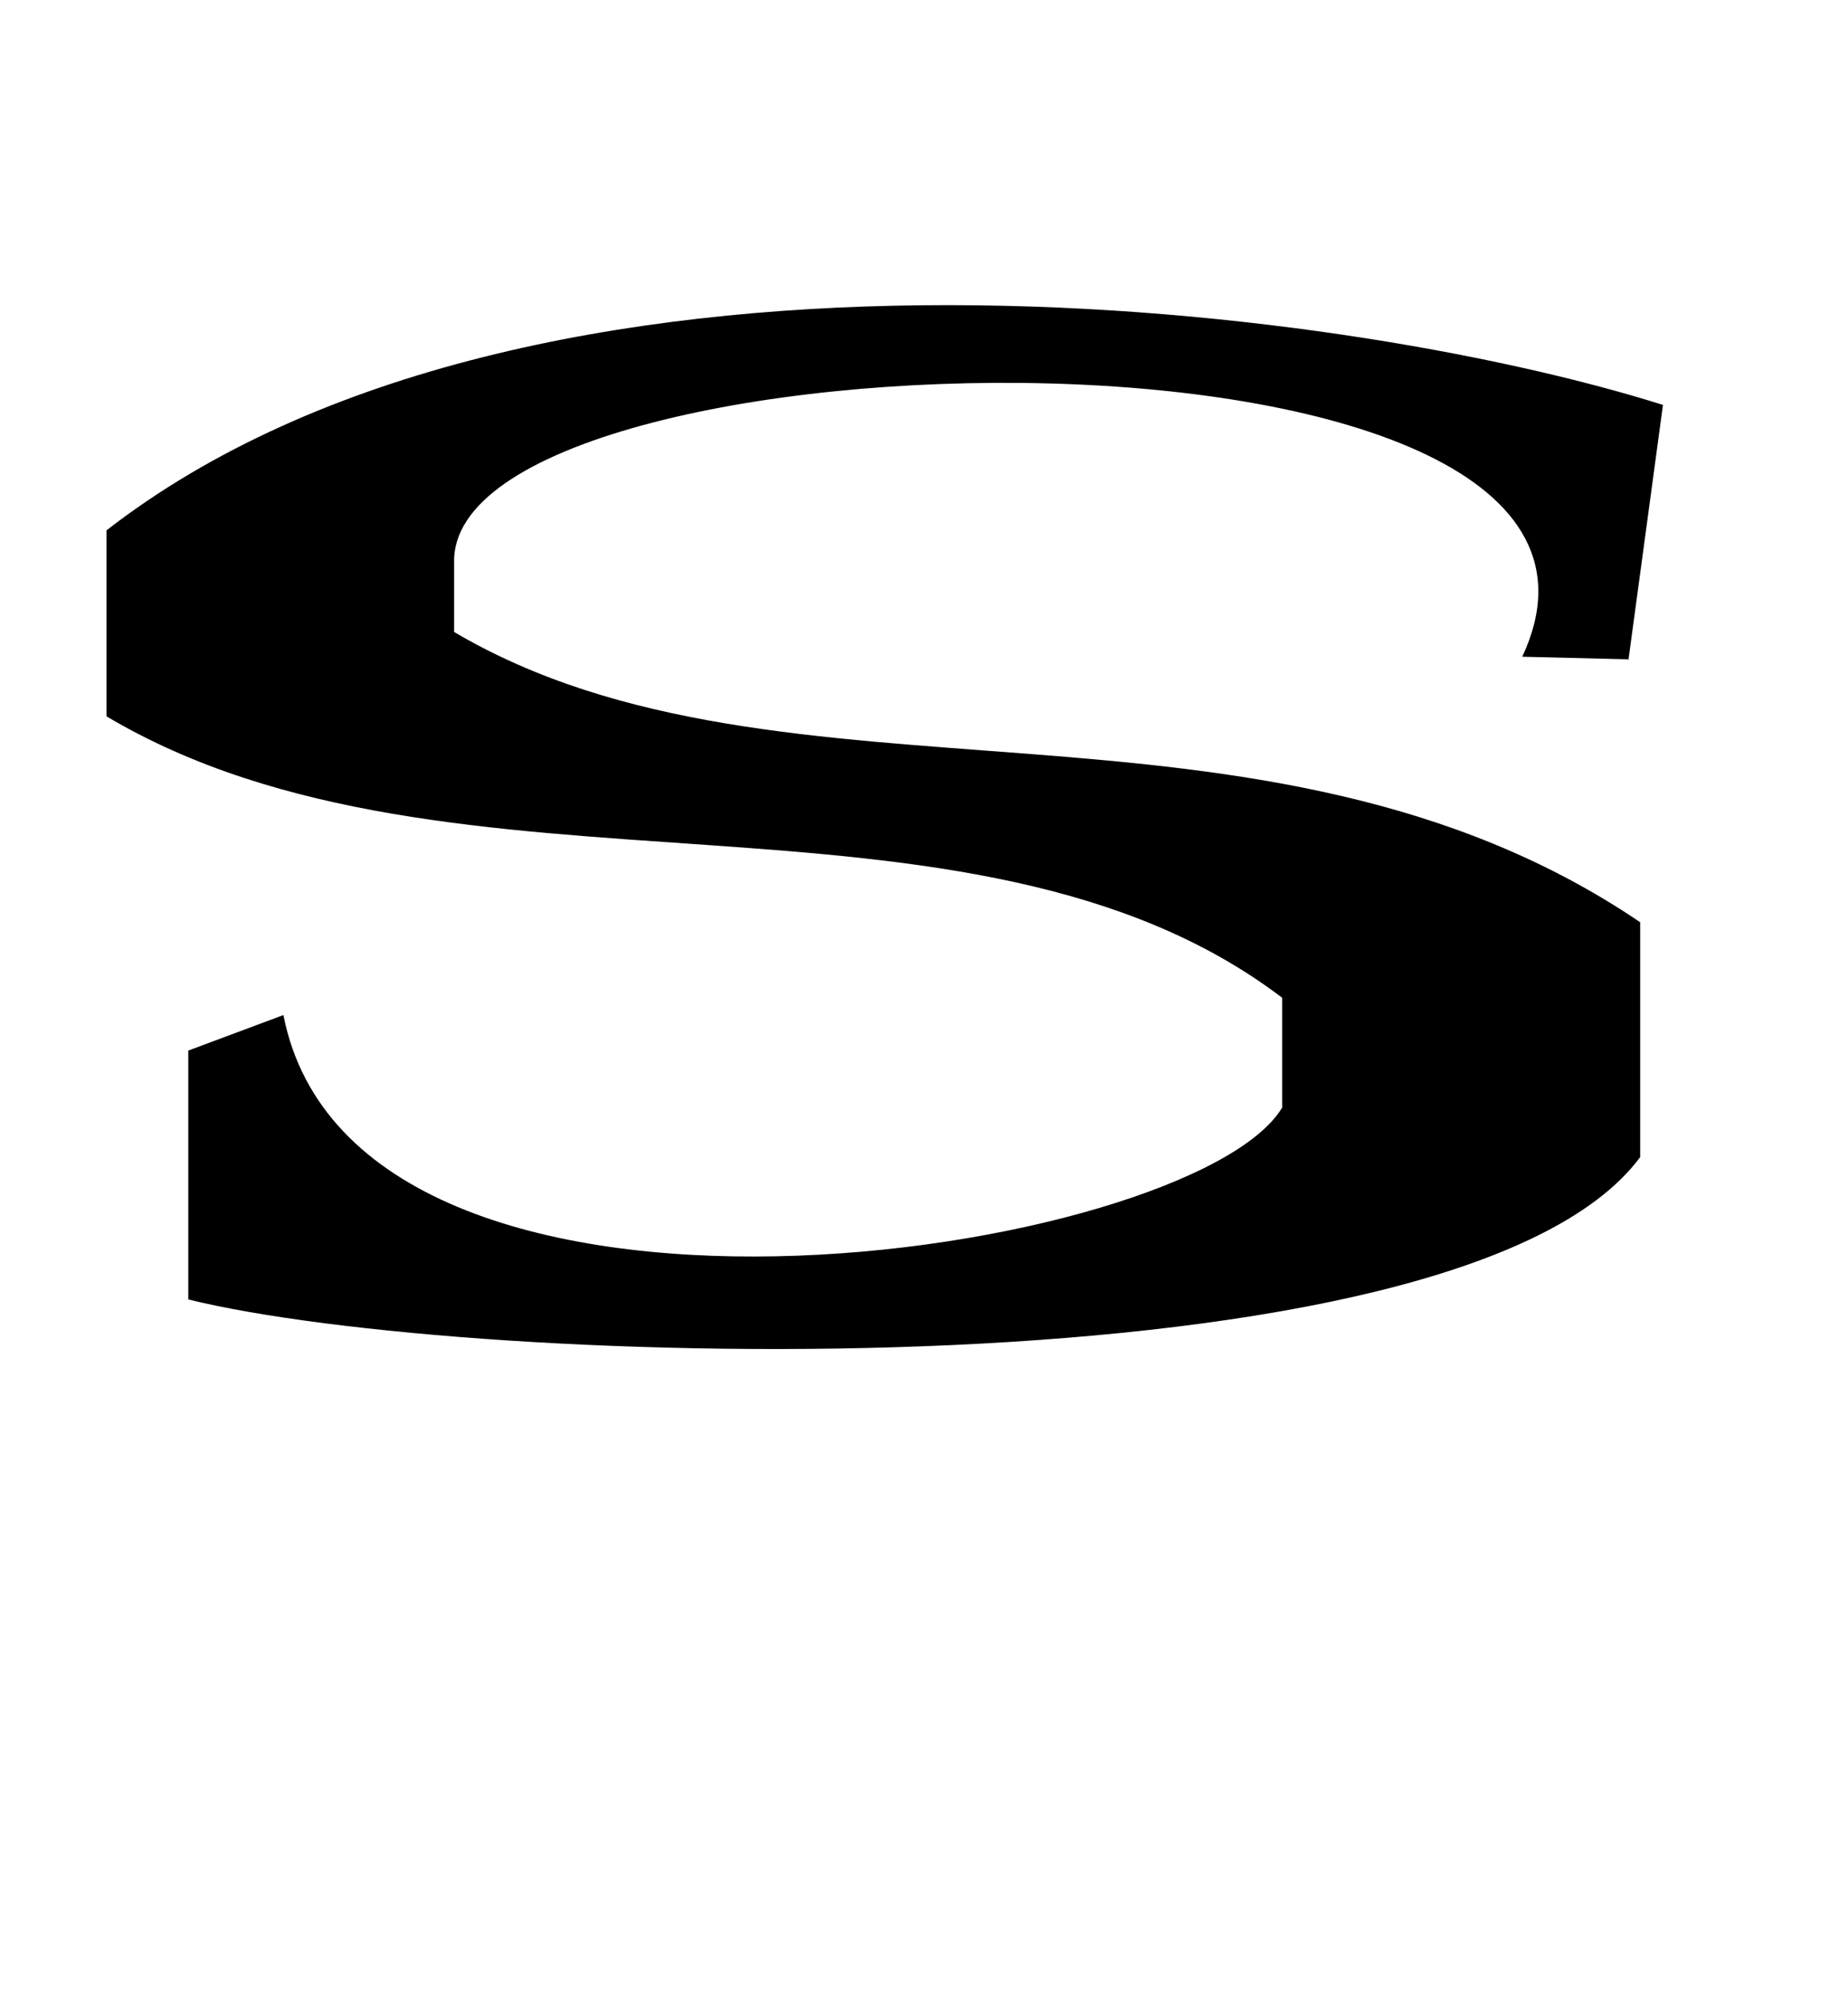 <?xml version="1.0" encoding="UTF-8"?>
<svg id="New_Letters" data-name="New Letters" xmlns="http://www.w3.org/2000/svg" width="56.73" height="61.51" viewBox="0 0 56.73 61.51">
  <path d="M49.99,20.26l1.06-7.83c-10.08-3.18-34.75-6.26-47.78,3.85v5.71c10.65,6.33,26.47,1.32,36.09,8.64v3.37c-2.75,4.58-28.43,8.54-30.66-2.84l-2.92,1.09v7.64c8.62,2.13,39.07,3.06,44.57-4.37v-7.21c-11.63-7.88-26.27-2.93-36.41-8.91v-2.12c-.2-7.35,38.03-8.3,32.79,2.88l3.28,.08Z"/>
</svg>